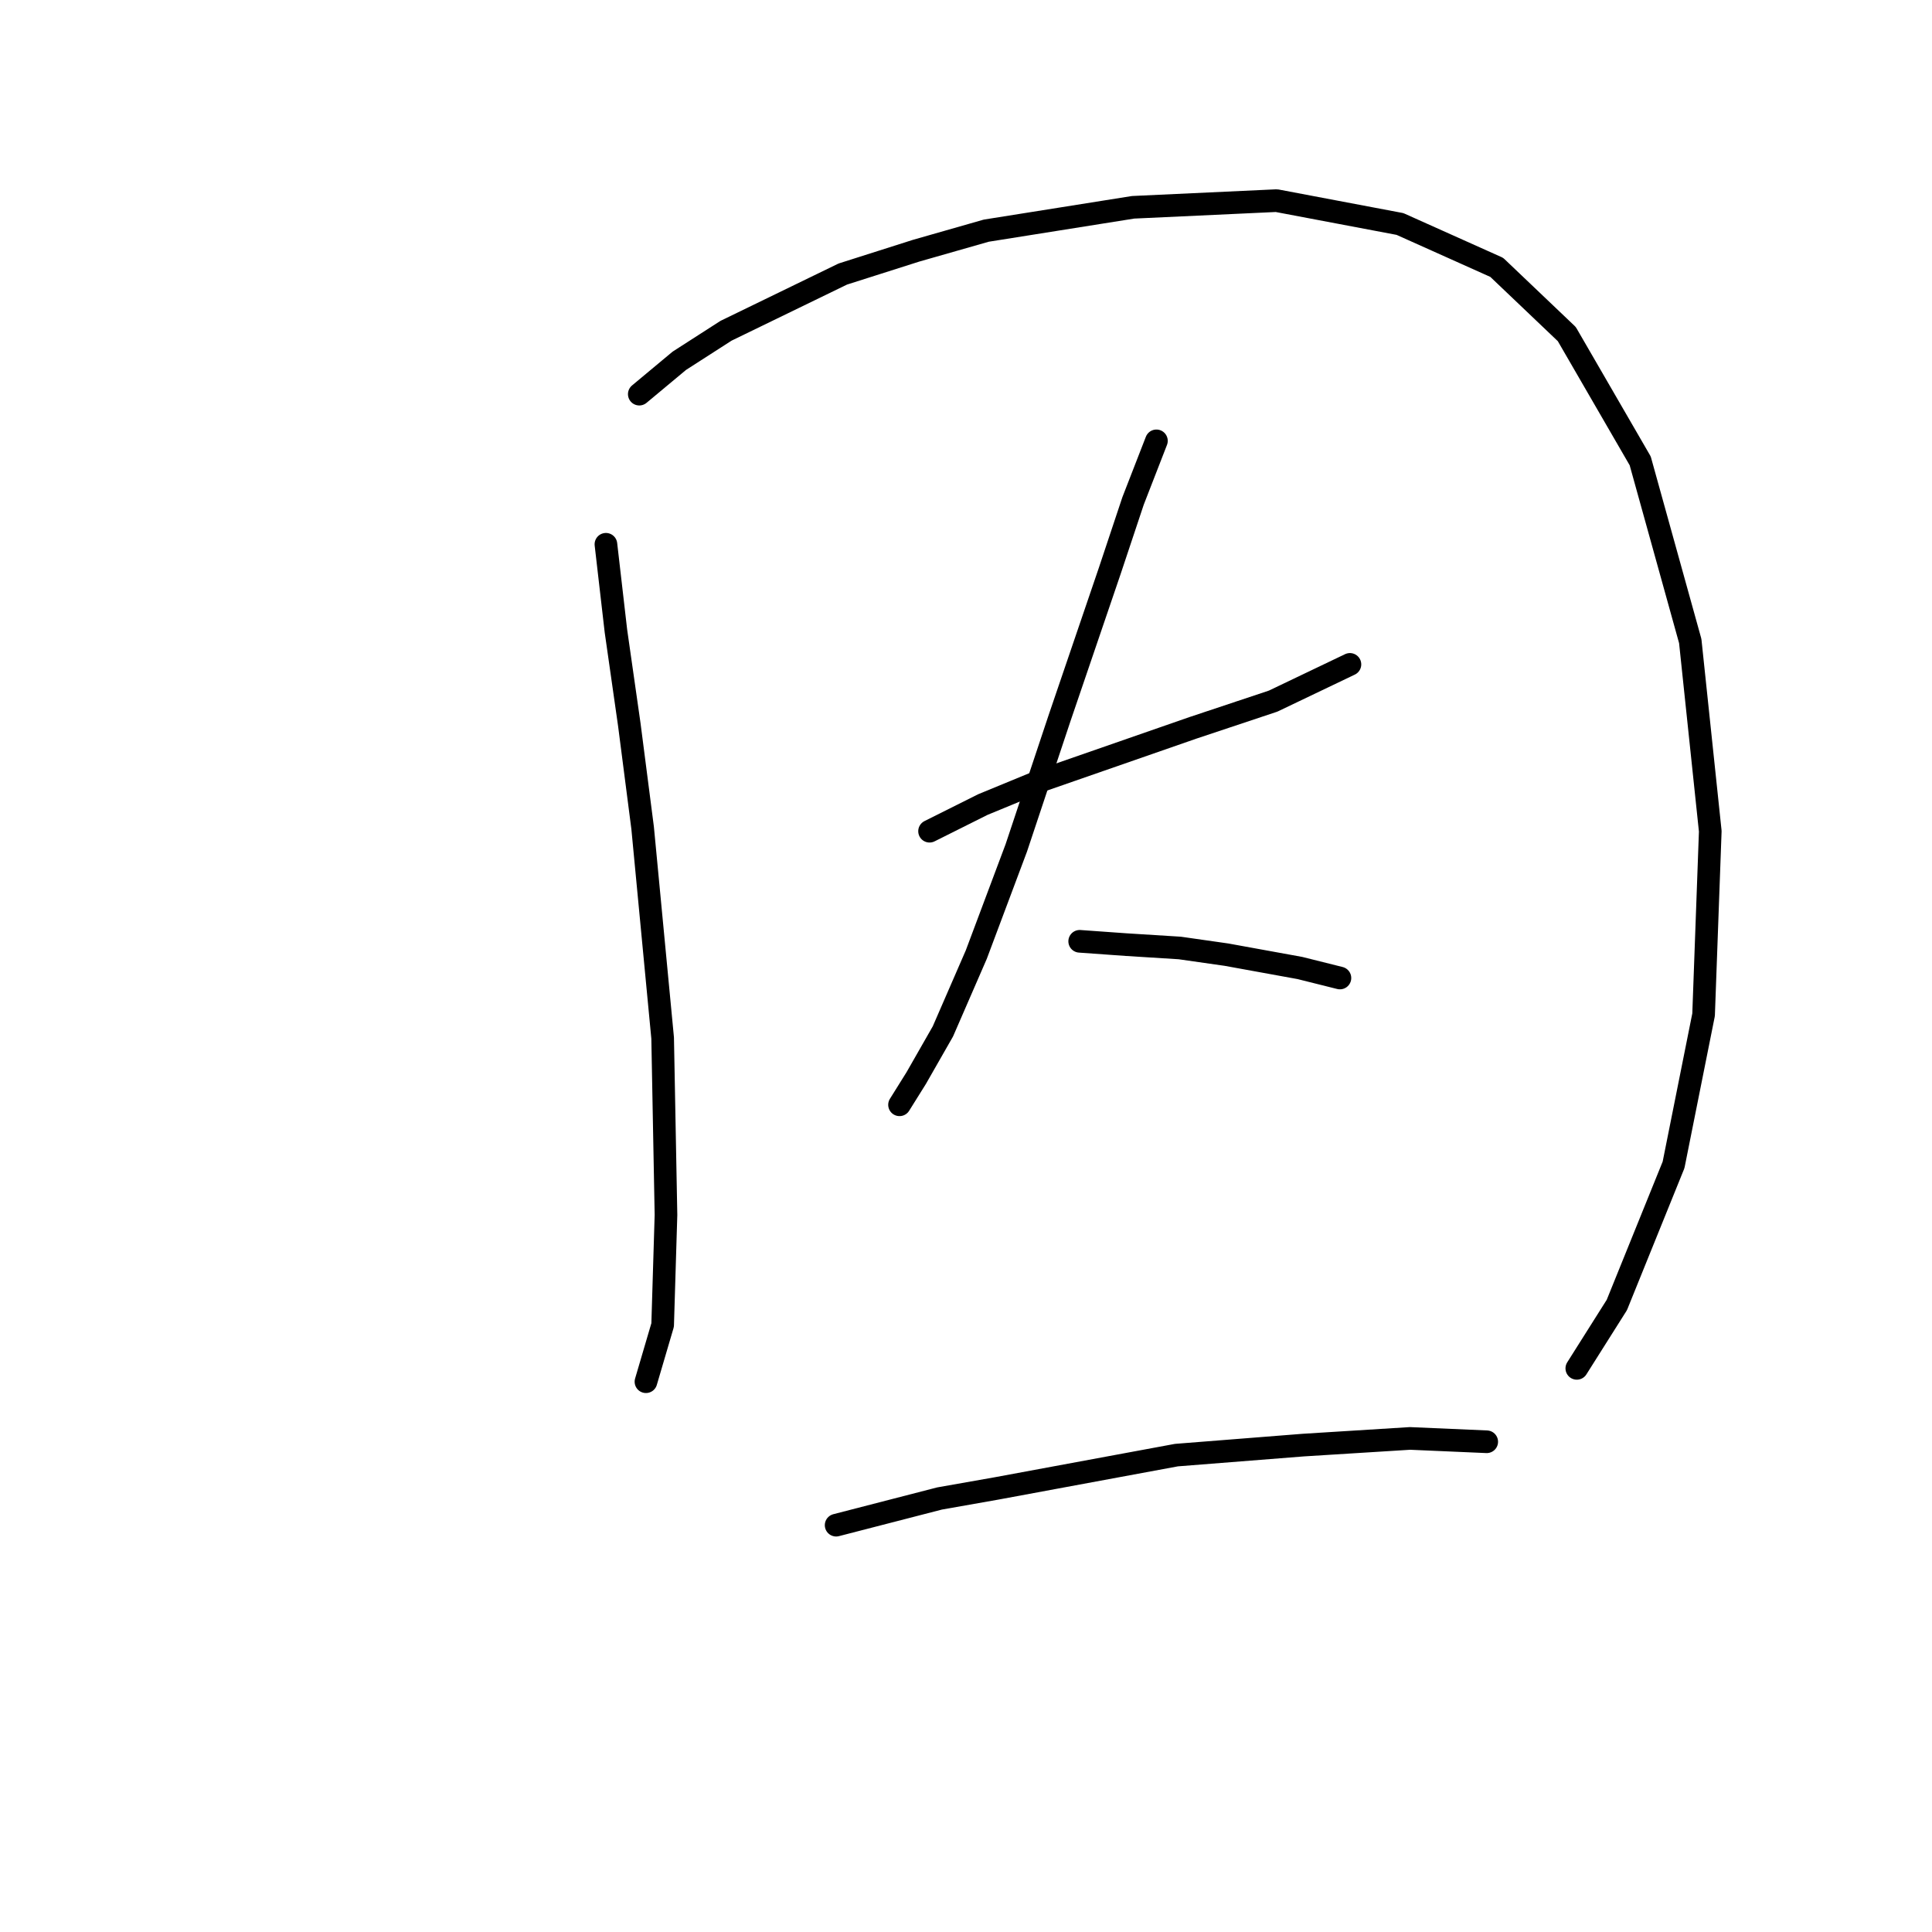 <?xml version="1.0" standalone="no"?>
    <svg width="256" height="256" xmlns="http://www.w3.org/2000/svg" version="1.1">
    <polyline stroke="black" stroke-width="3" stroke-linecap="round" fill="transparent" stroke-linejoin="round" points="80.288 72.12 81.614 83.614 83.383 95.993 85.151 109.697 87.804 137.549 88.246 160.979 87.804 175.568 85.593 183.084 85.593 183.084 " />
        <polyline stroke="black" stroke-width="3" stroke-linecap="round" fill="transparent" stroke-linejoin="round" points="84.709 52.226 90.014 47.805 96.203 43.827 111.676 36.311 121.402 33.217 130.686 30.564 150.138 27.469 169.147 26.585 185.505 29.68 198.325 35.427 207.609 44.269 217.335 61.068 223.966 84.941 226.619 110.14 225.734 134.454 221.756 154.348 214.24 172.916 208.935 181.315 208.935 181.315 " />
        <polyline stroke="black" stroke-width="3" stroke-linecap="round" fill="transparent" stroke-linejoin="round" points="123.171 110.14 130.244 106.603 137.759 103.508 158.095 96.435 168.705 92.898 178.873 88.035 178.873 88.035 " />
        <polyline stroke="black" stroke-width="3" stroke-linecap="round" fill="transparent" stroke-linejoin="round" points="153.232 58.415 150.138 66.373 147.043 75.657 140.412 95.109 134.665 112.35 129.36 126.497 124.939 136.665 121.402 142.854 119.192 146.391 119.192 146.391 " />
        <polyline stroke="black" stroke-width="3" stroke-linecap="round" fill="transparent" stroke-linejoin="round" points="143.064 124.728 149.254 125.17 156.327 125.613 162.516 126.497 172.242 128.265 177.547 129.591 177.547 129.591 " />
        <polyline stroke="black" stroke-width="3" stroke-linecap="round" fill="transparent" stroke-linejoin="round" points="110.792 202.094 124.497 198.557 132.012 197.231 155.885 192.81 172.684 191.483 186.831 190.599 196.999 191.041 196.999 191.041 " />
        </svg>